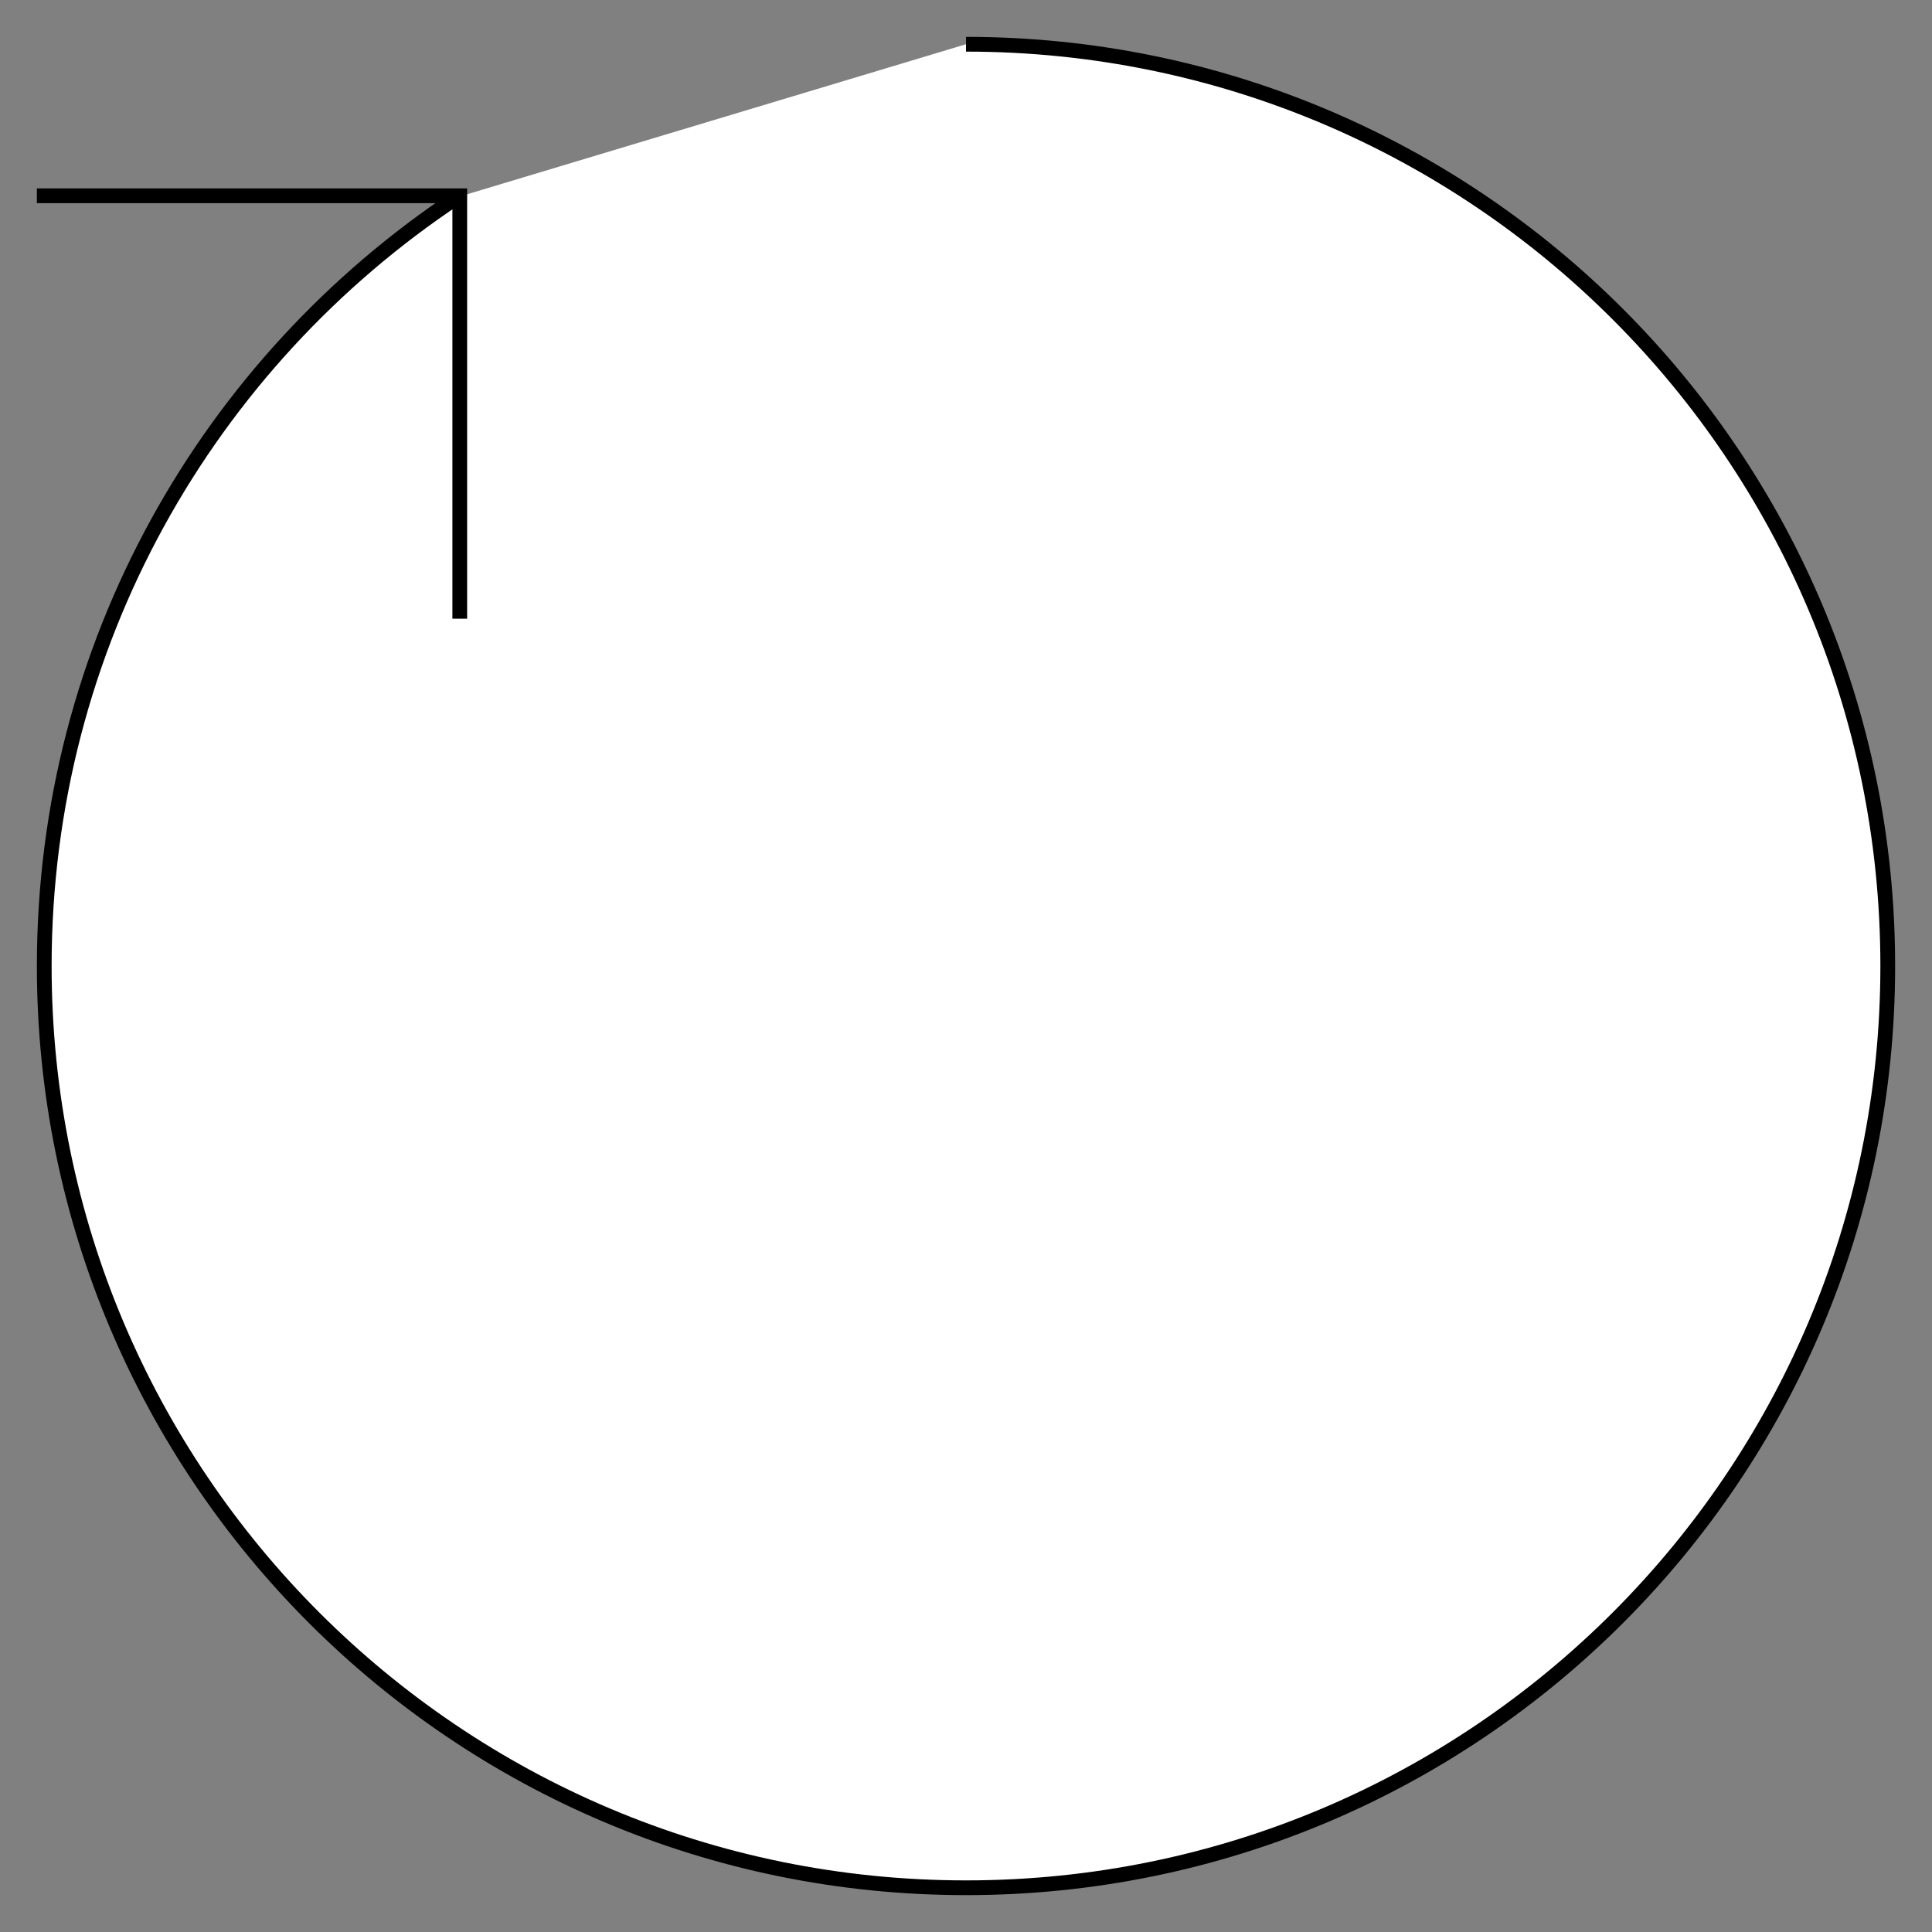 <?xml version="1.0" encoding="utf-8"?>
<!-- Generator: Adobe Illustrator 18.1.0, SVG Export Plug-In . SVG Version: 6.00 Build 0)  -->
<!DOCTYPE svg PUBLIC "-//W3C//DTD SVG 1.1//EN" "http://www.w3.org/Graphics/SVG/1.1/DTD/svg11.dtd">
<svg version="1.1" id="Layer_1" xmlns="http://www.w3.org/2000/svg" xmlns:xlink="http://www.w3.org/1999/xlink" x="0px" y="0px"
	 viewBox="0 0 524 524" enable-background="new 0 0 524 524" xml:space="preserve">
<rect x="0" y="0" width="524" height="524" fill="#808080" stroke="none"/>
<path fill="#FFFFFF" stroke="#000000" stroke-width="4" stroke-miterlimit="10" d="M262,12"/>
<path fill="#FFFFFF" stroke="#000000" stroke-width="4" stroke-miterlimit="10" d="M124,53.5"/>
<path fill="#FFFFFF" stroke="#000000" stroke-width="4" stroke-miterlimit="10" d="M262,12c138.1,0,250,111.9,250,250
	S400.1,512,262,512S12,400.1,12,262c0-87.1,44.5-163.7,112-208.5"/>
<g>
	<polyline fill="none" stroke="#000000" stroke-width="4" stroke-miterlimit="10" points="10,53.1 124.7,53.1 124.7,167.8 	"/>
</g>
</svg>
